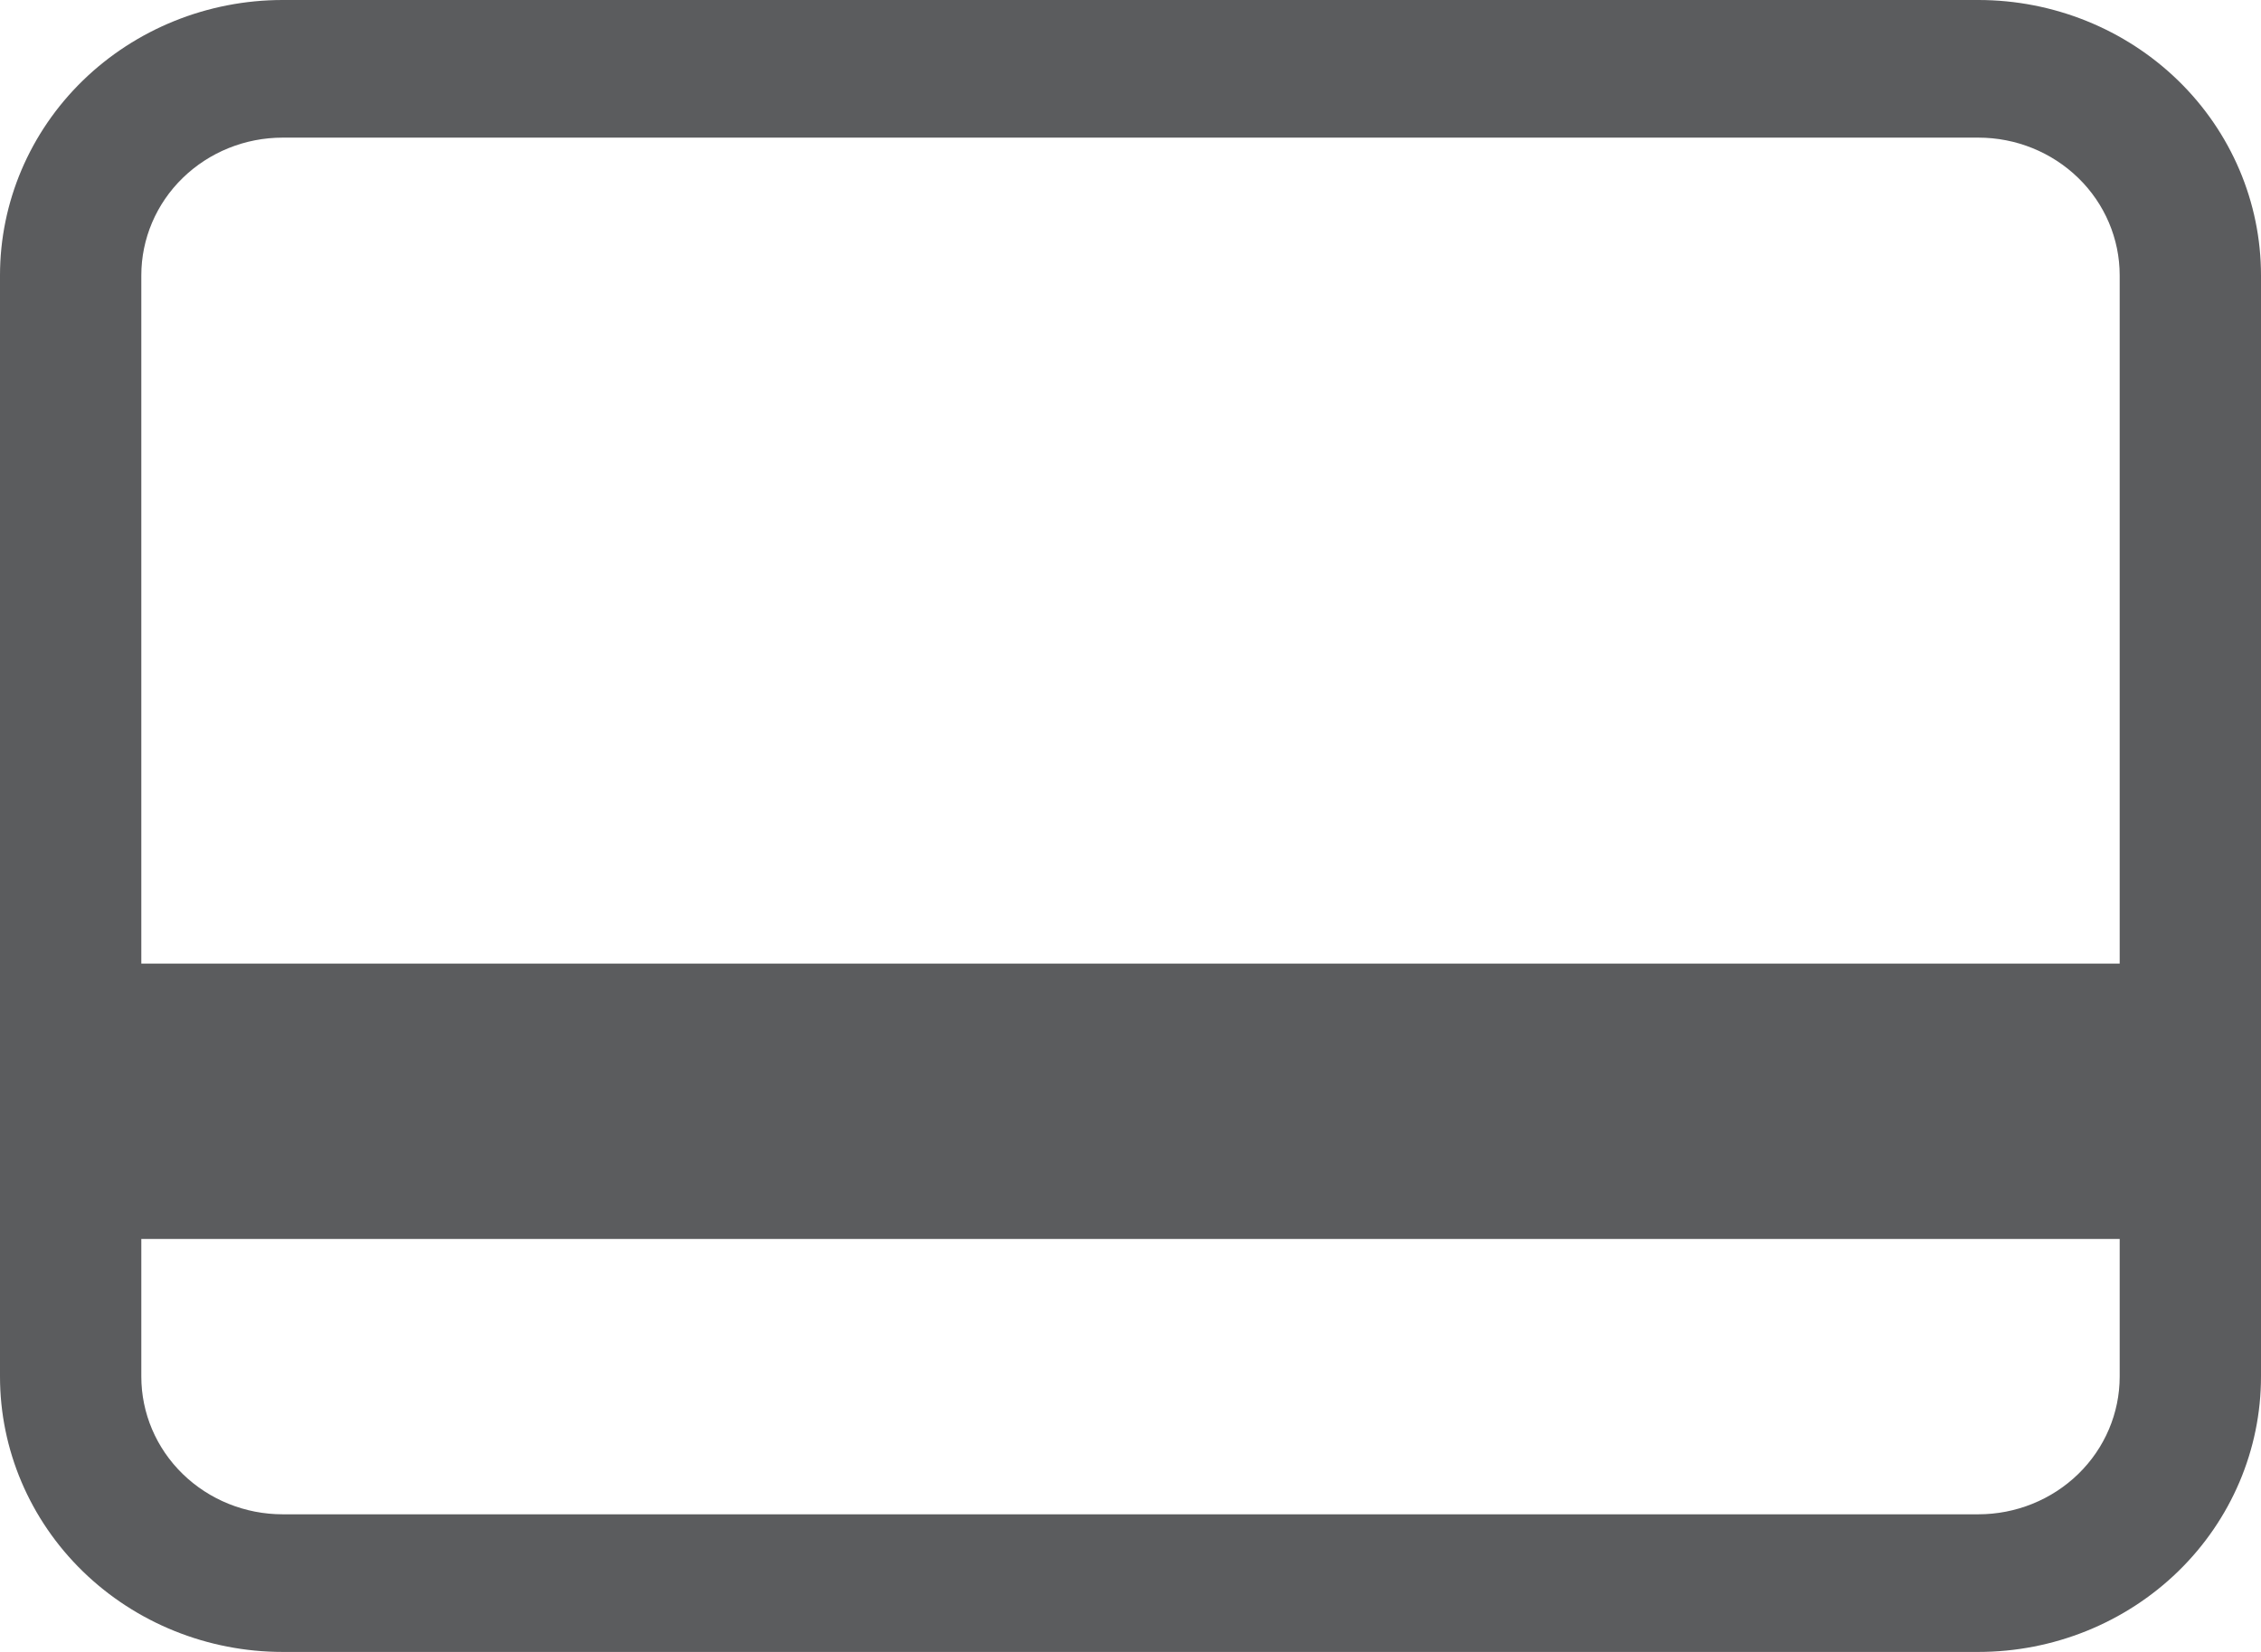 <svg width="26" height="19" viewBox="0 0 26 19" fill="none" xmlns="http://www.w3.org/2000/svg">
<path d="M3.25 0C2.388 0 1.561 0.334 0.952 0.927C0.342 1.521 0 2.327 0 3.167L0 15.833C0 16.673 0.342 17.479 0.952 18.073C1.561 18.666 2.388 19 3.25 19H22.75C23.612 19 24.439 18.666 25.048 18.073C25.658 17.479 26 16.673 26 15.833V3.167C26 2.327 25.658 1.521 25.048 0.927C24.439 0.334 23.612 0 22.75 0H3.25ZM24.375 3.167V11.083H1.625V3.167C1.625 2.747 1.796 2.344 2.101 2.047C2.406 1.75 2.819 1.583 3.25 1.583H22.75C23.181 1.583 23.594 1.75 23.899 2.047C24.204 2.344 24.375 2.747 24.375 3.167ZM22.75 17.417H3.25C2.819 17.417 2.406 17.25 2.101 16.953C1.796 16.656 1.625 16.253 1.625 15.833V14.25H24.375V15.833C24.375 16.253 24.204 16.656 23.899 16.953C23.594 17.25 23.181 17.417 22.75 17.417Z" fill="#5B5C5E"/>
</svg>
